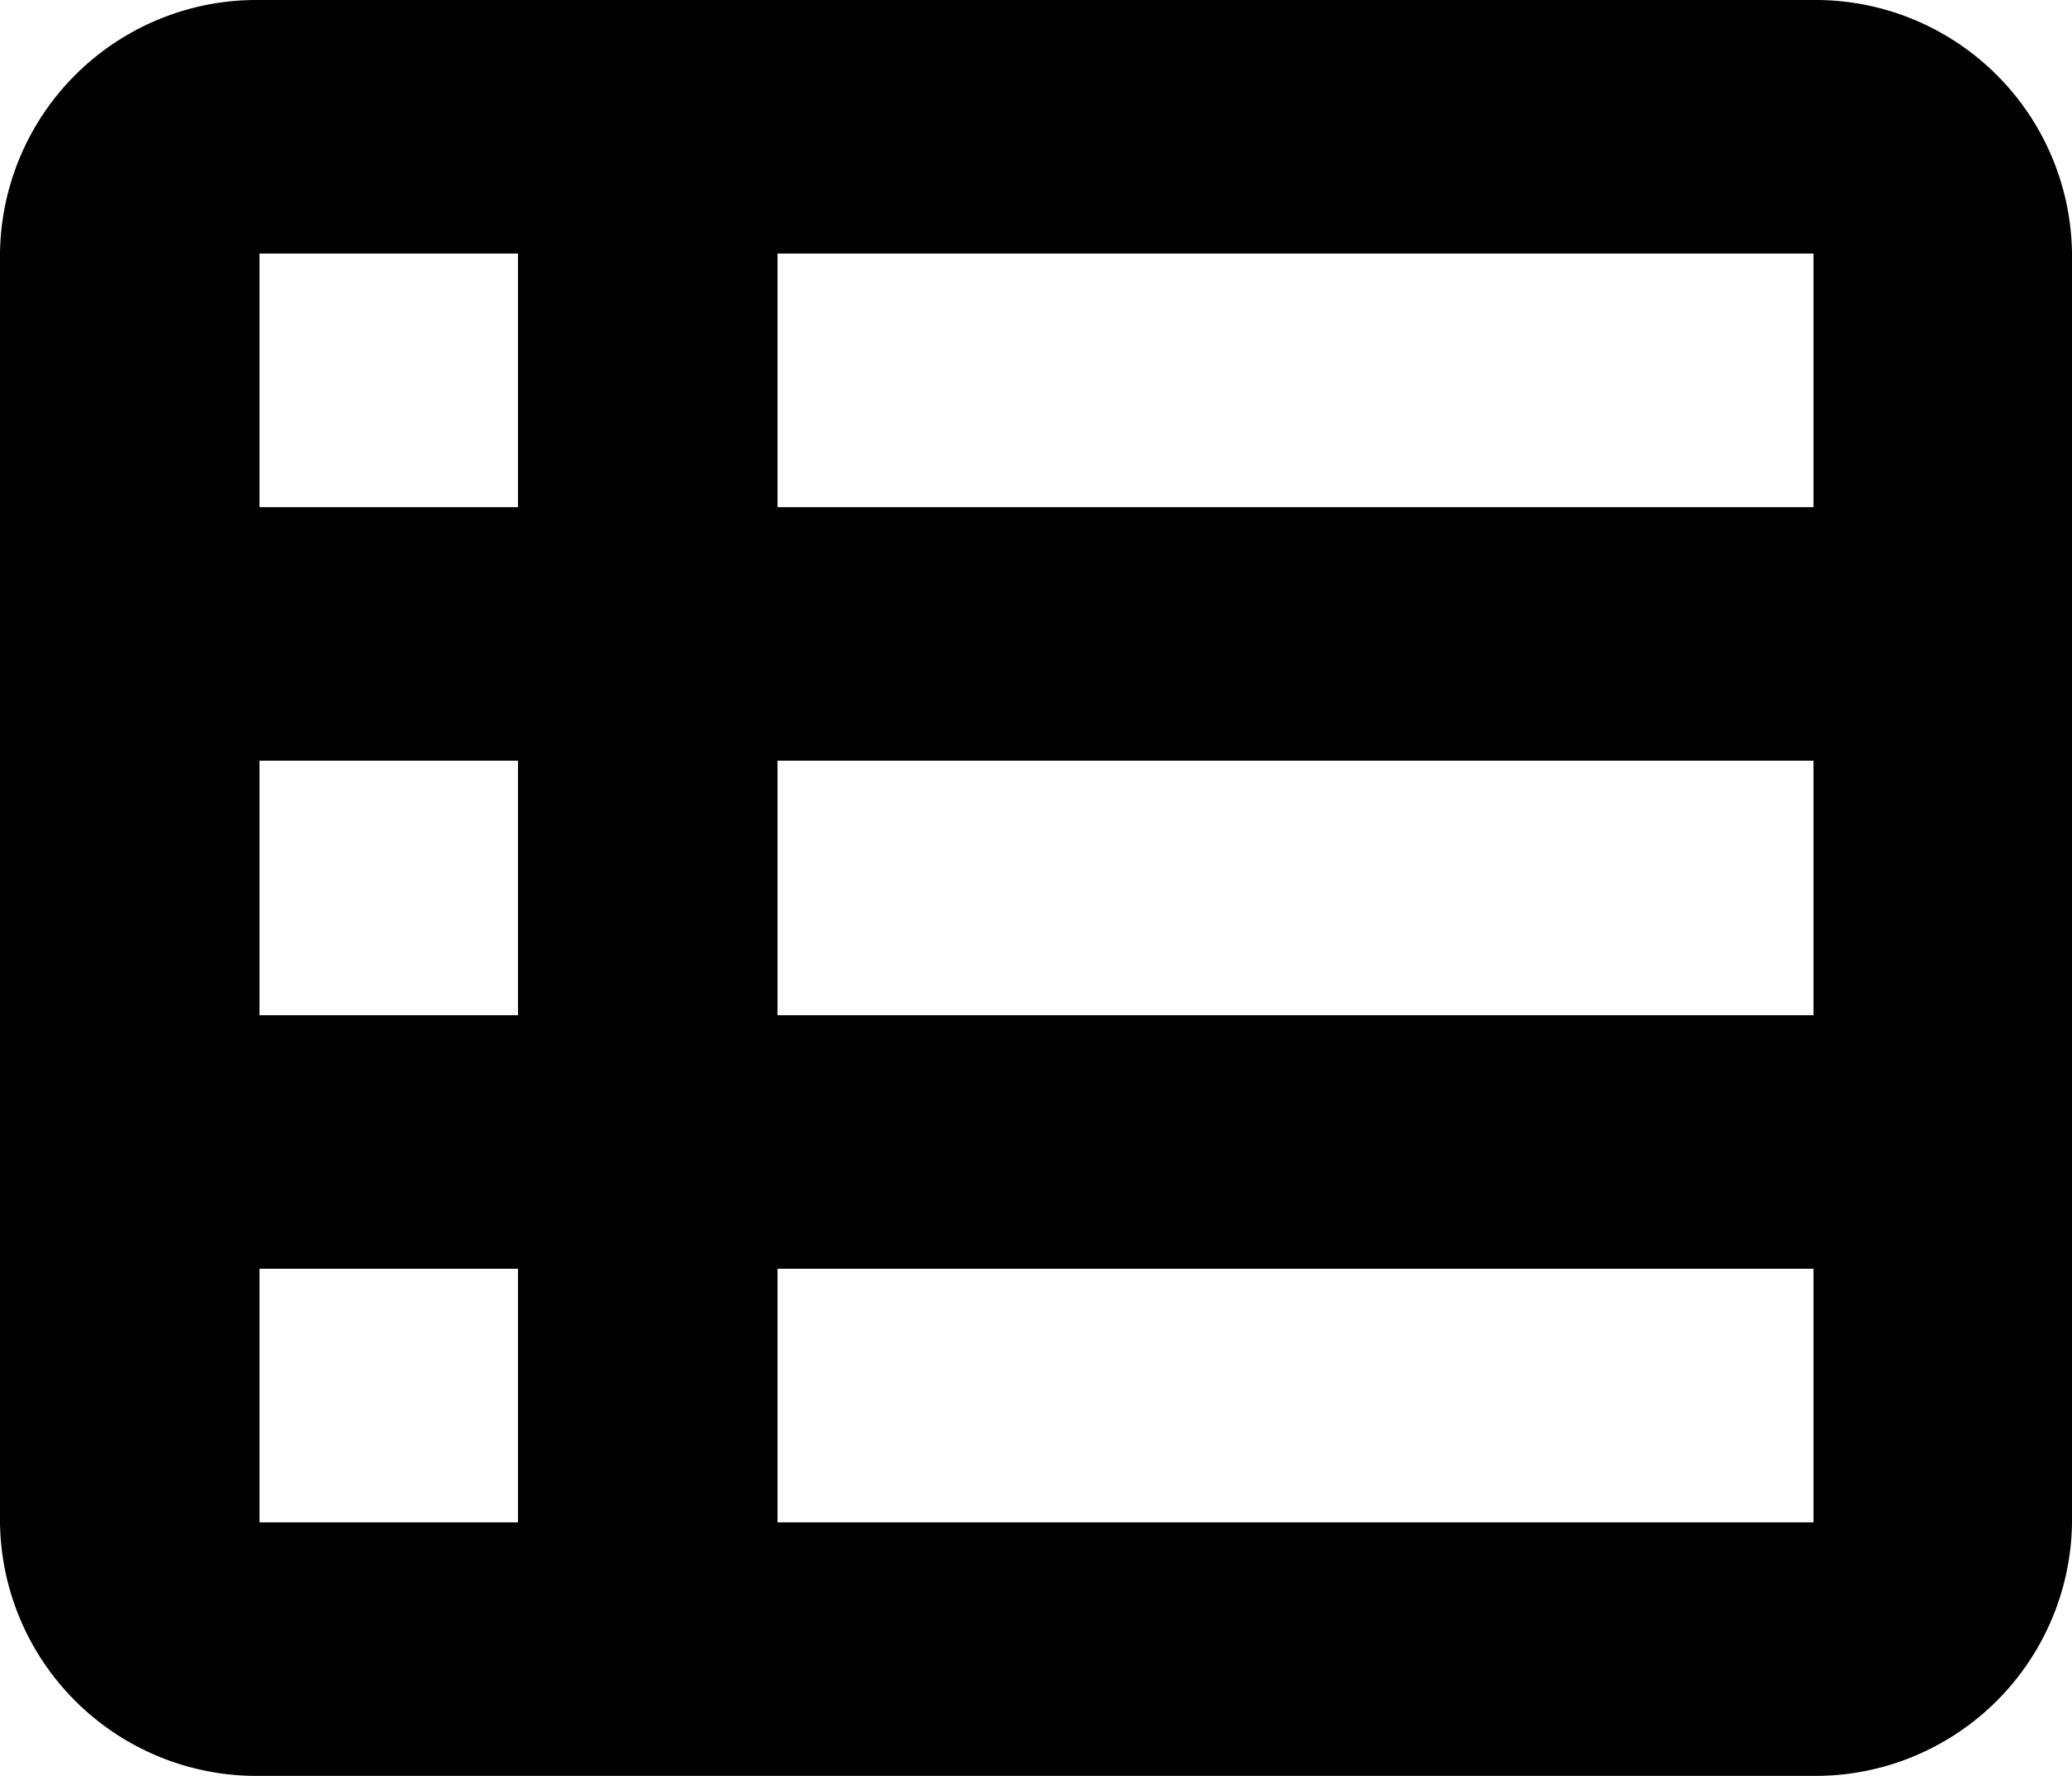 <svg xmlns="http://www.w3.org/2000/svg" width="21" height="18" viewBox="0 0 21 18">
  <title>Ресурс 1</title>
  <path d="M0,2.57A2.6,2.6,0,0,1,2.63,0H18.38A2.6,2.6,0,0,1,21,2.57V15.43A2.6,2.6,0,0,1,18.38,18H2.63A2.6,2.6,0,0,1,0,15.43Zm2.63,0V5.14H5.25V2.57Zm15.75,0H7.88V5.14h10.5ZM2.63,7.71v2.58H5.25V7.71Zm15.75,0H7.88v2.58h10.5ZM2.63,12.86v2.57H5.25V12.86Zm15.75,0H7.88v2.57h10.5Z"/>
</svg>
